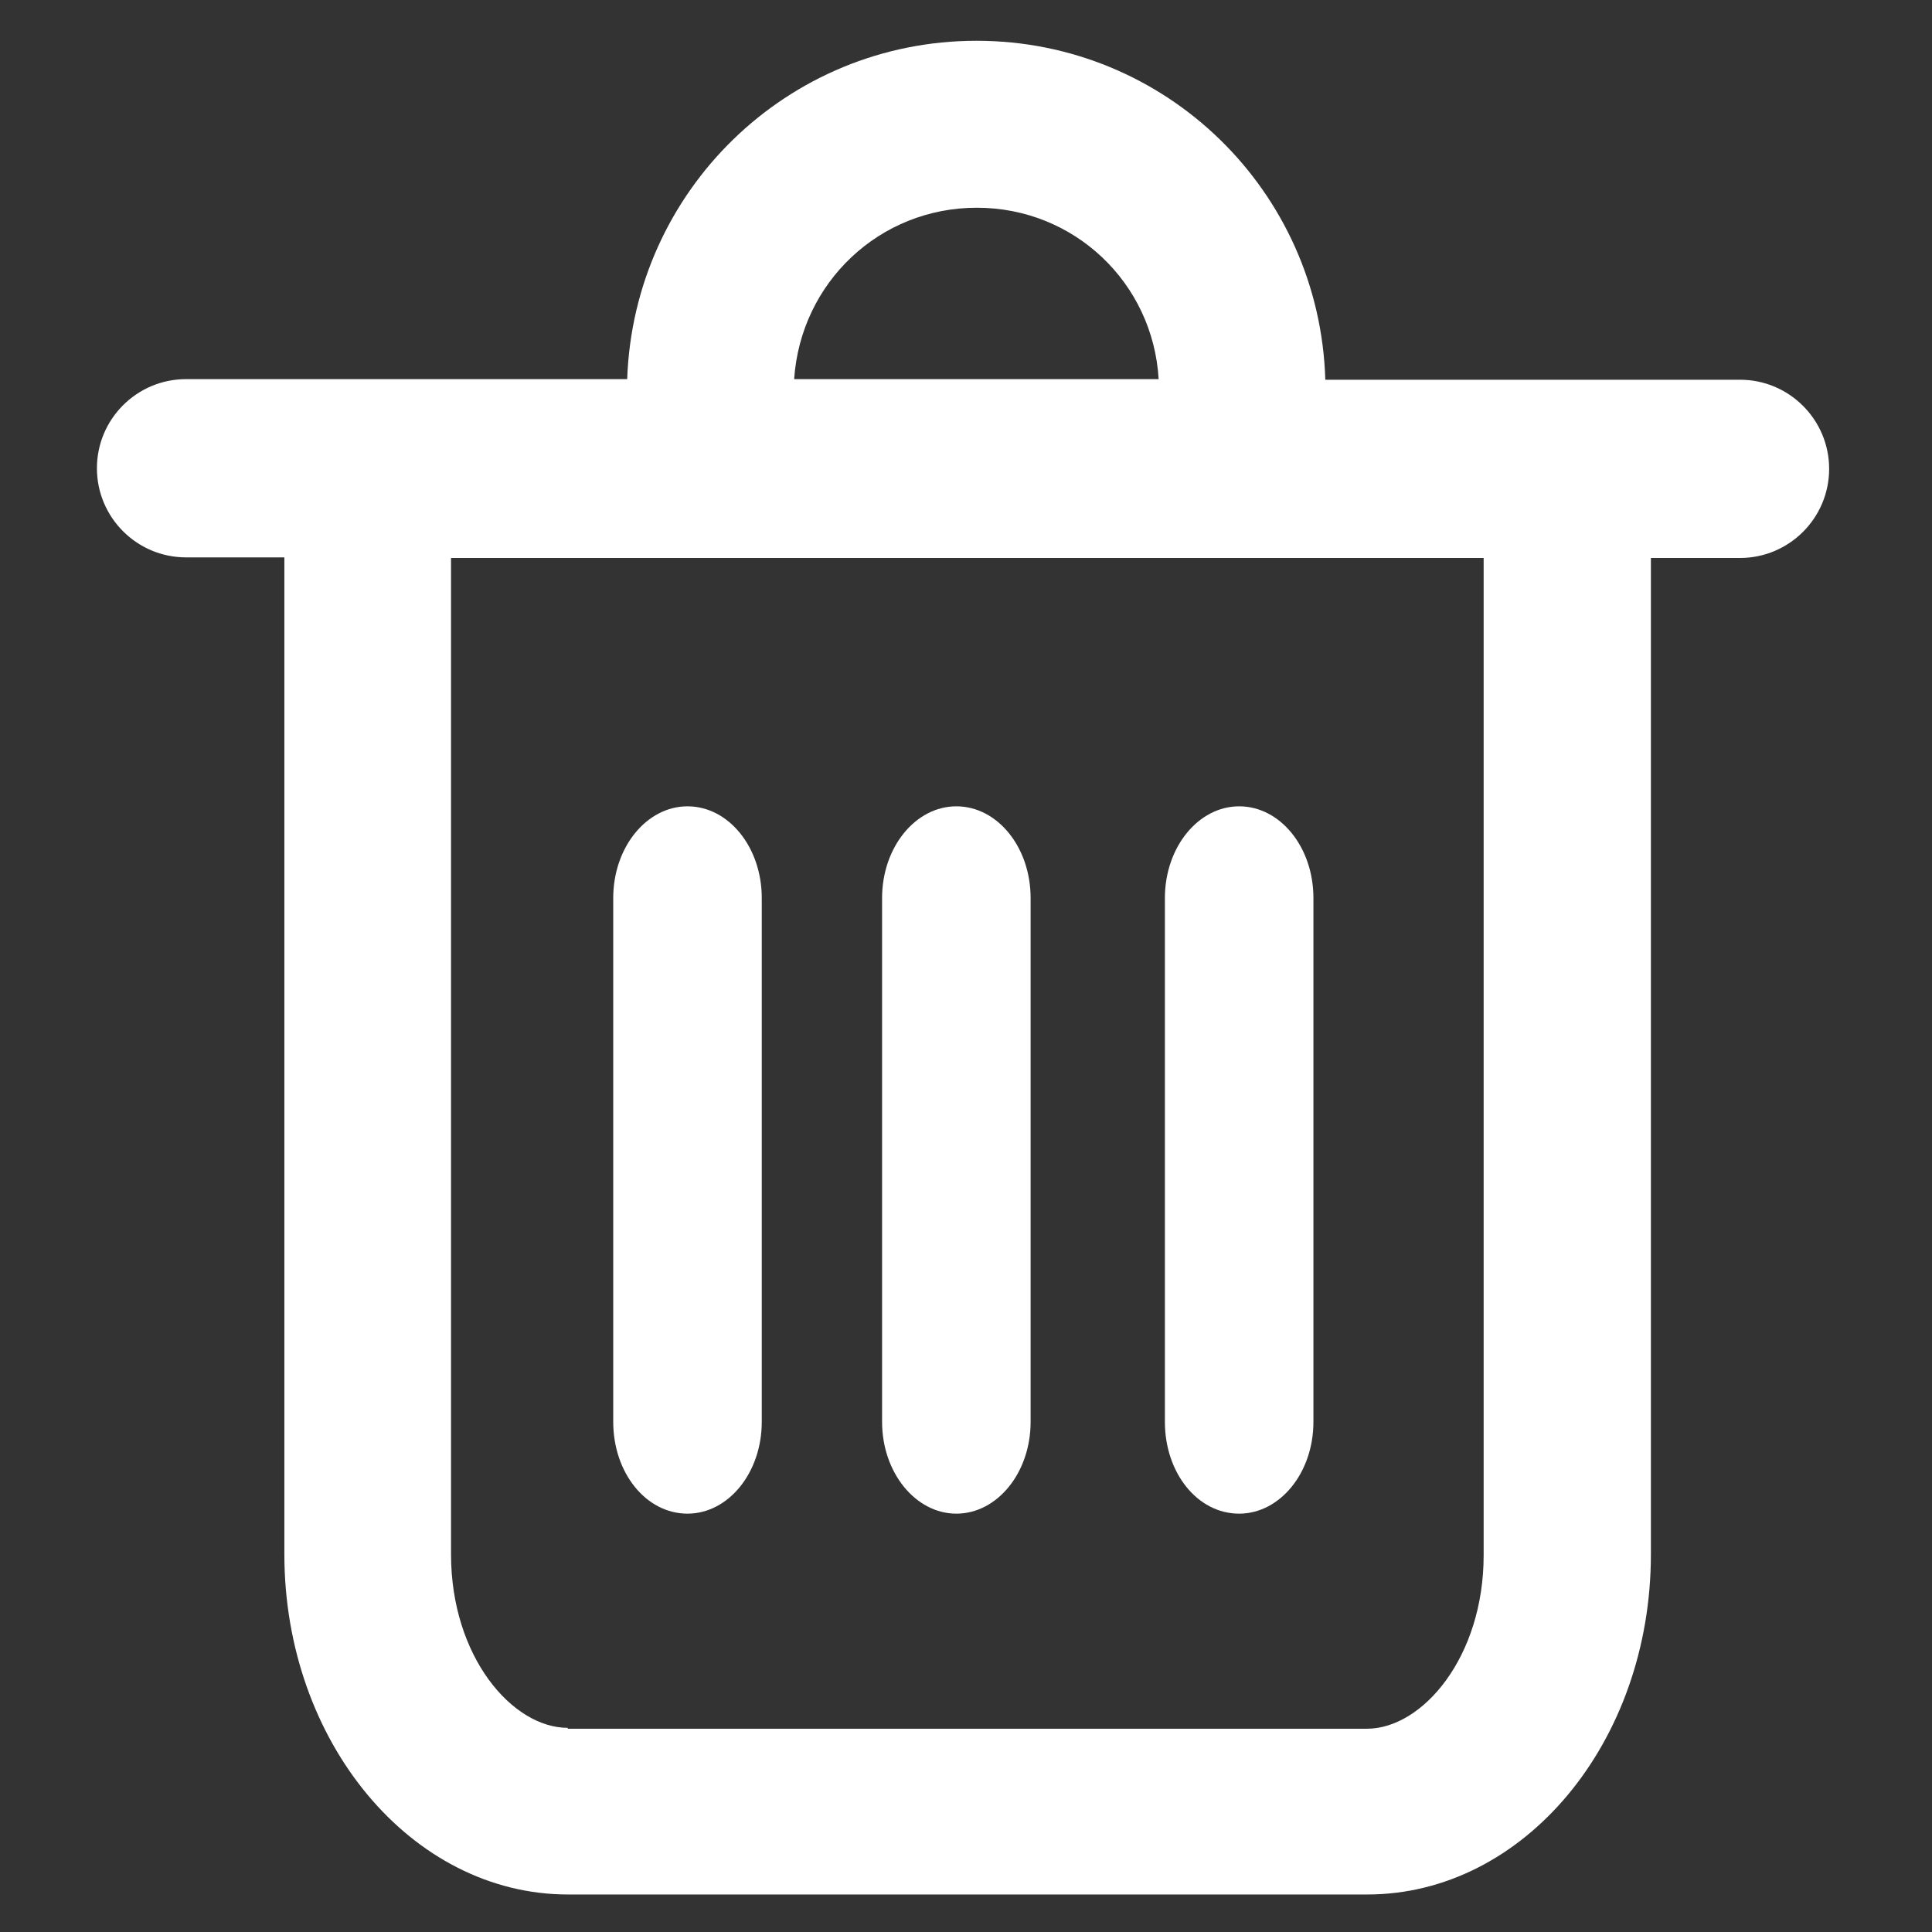 <?xml version="1.0" standalone="no"?><!DOCTYPE svg PUBLIC "-//W3C//DTD SVG 1.1//EN" "http://www.w3.org/Graphics/SVG/1.1/DTD/svg11.dtd"><svg t="1628863151424" class="icon" viewBox="0 0 1024 1024" version="1.1" xmlns="http://www.w3.org/2000/svg" p-id="8894" width="22" height="22" xmlns:xlink="http://www.w3.org/1999/xlink"><rect x="0" y="0" width="1024" height="1024" fill="#333333" stroke="none"/><defs><style type="text/css"></style></defs><path d="M517.59 21.609c-100.299 0-181.703 79.514-185.167 179.34H98.603c-25.979 0-47.235 21.099-47.235 47.236 0 25.98 21.099 47.237 47.236 47.237h52.117v528.416c0 99.196 67.233 180.285 150.37 180.285h423.55c82.98 0 150.37-80.616 150.37-180.285V295.737h47.236c25.98 0 47.236-21.1 47.236-47.237 0-25.98-21.099-47.236-47.236-47.236H702.441C699.449 101.124 617.888 21.61 517.59 21.61z m-96.677 179.34c3.464-51.172 45.19-90.85 96.834-90.85s93.37 39.835 96.362 90.85H420.913z m-119.98 714.842c-29.444 0-61.88-37.789-61.88-91.953V295.737h547.311V824.31c0 54.007-32.436 91.954-61.88 91.954H300.933v-0.473z m0 0" p-id="8895" fill="#ffffff"></path><path d="M364.387 802.267c21.57 0 39.363-21.571 39.363-48.653V476.022c0-27.082-17.635-48.654-39.363-48.654-21.572 0-39.364 21.572-39.364 48.654v277.592c0 26.924 17.32 48.653 39.364 48.653z m142.496 0c21.571 0 39.363-21.571 39.363-48.653V476.022c0-27.082-17.635-48.654-39.363-48.654-21.571 0-39.364 21.572-39.364 48.654v277.592c0 26.924 17.793 48.653 39.364 48.653z m149.896 0c21.571 0 39.364-21.571 39.364-48.653V476.022c0-27.082-17.635-48.654-39.364-48.654-21.571 0-39.363 21.572-39.363 48.654v277.592c0 26.924 17.162 48.653 39.363 48.653z m0 0" p-id="8896" fill="#ffffff"></path></svg>
